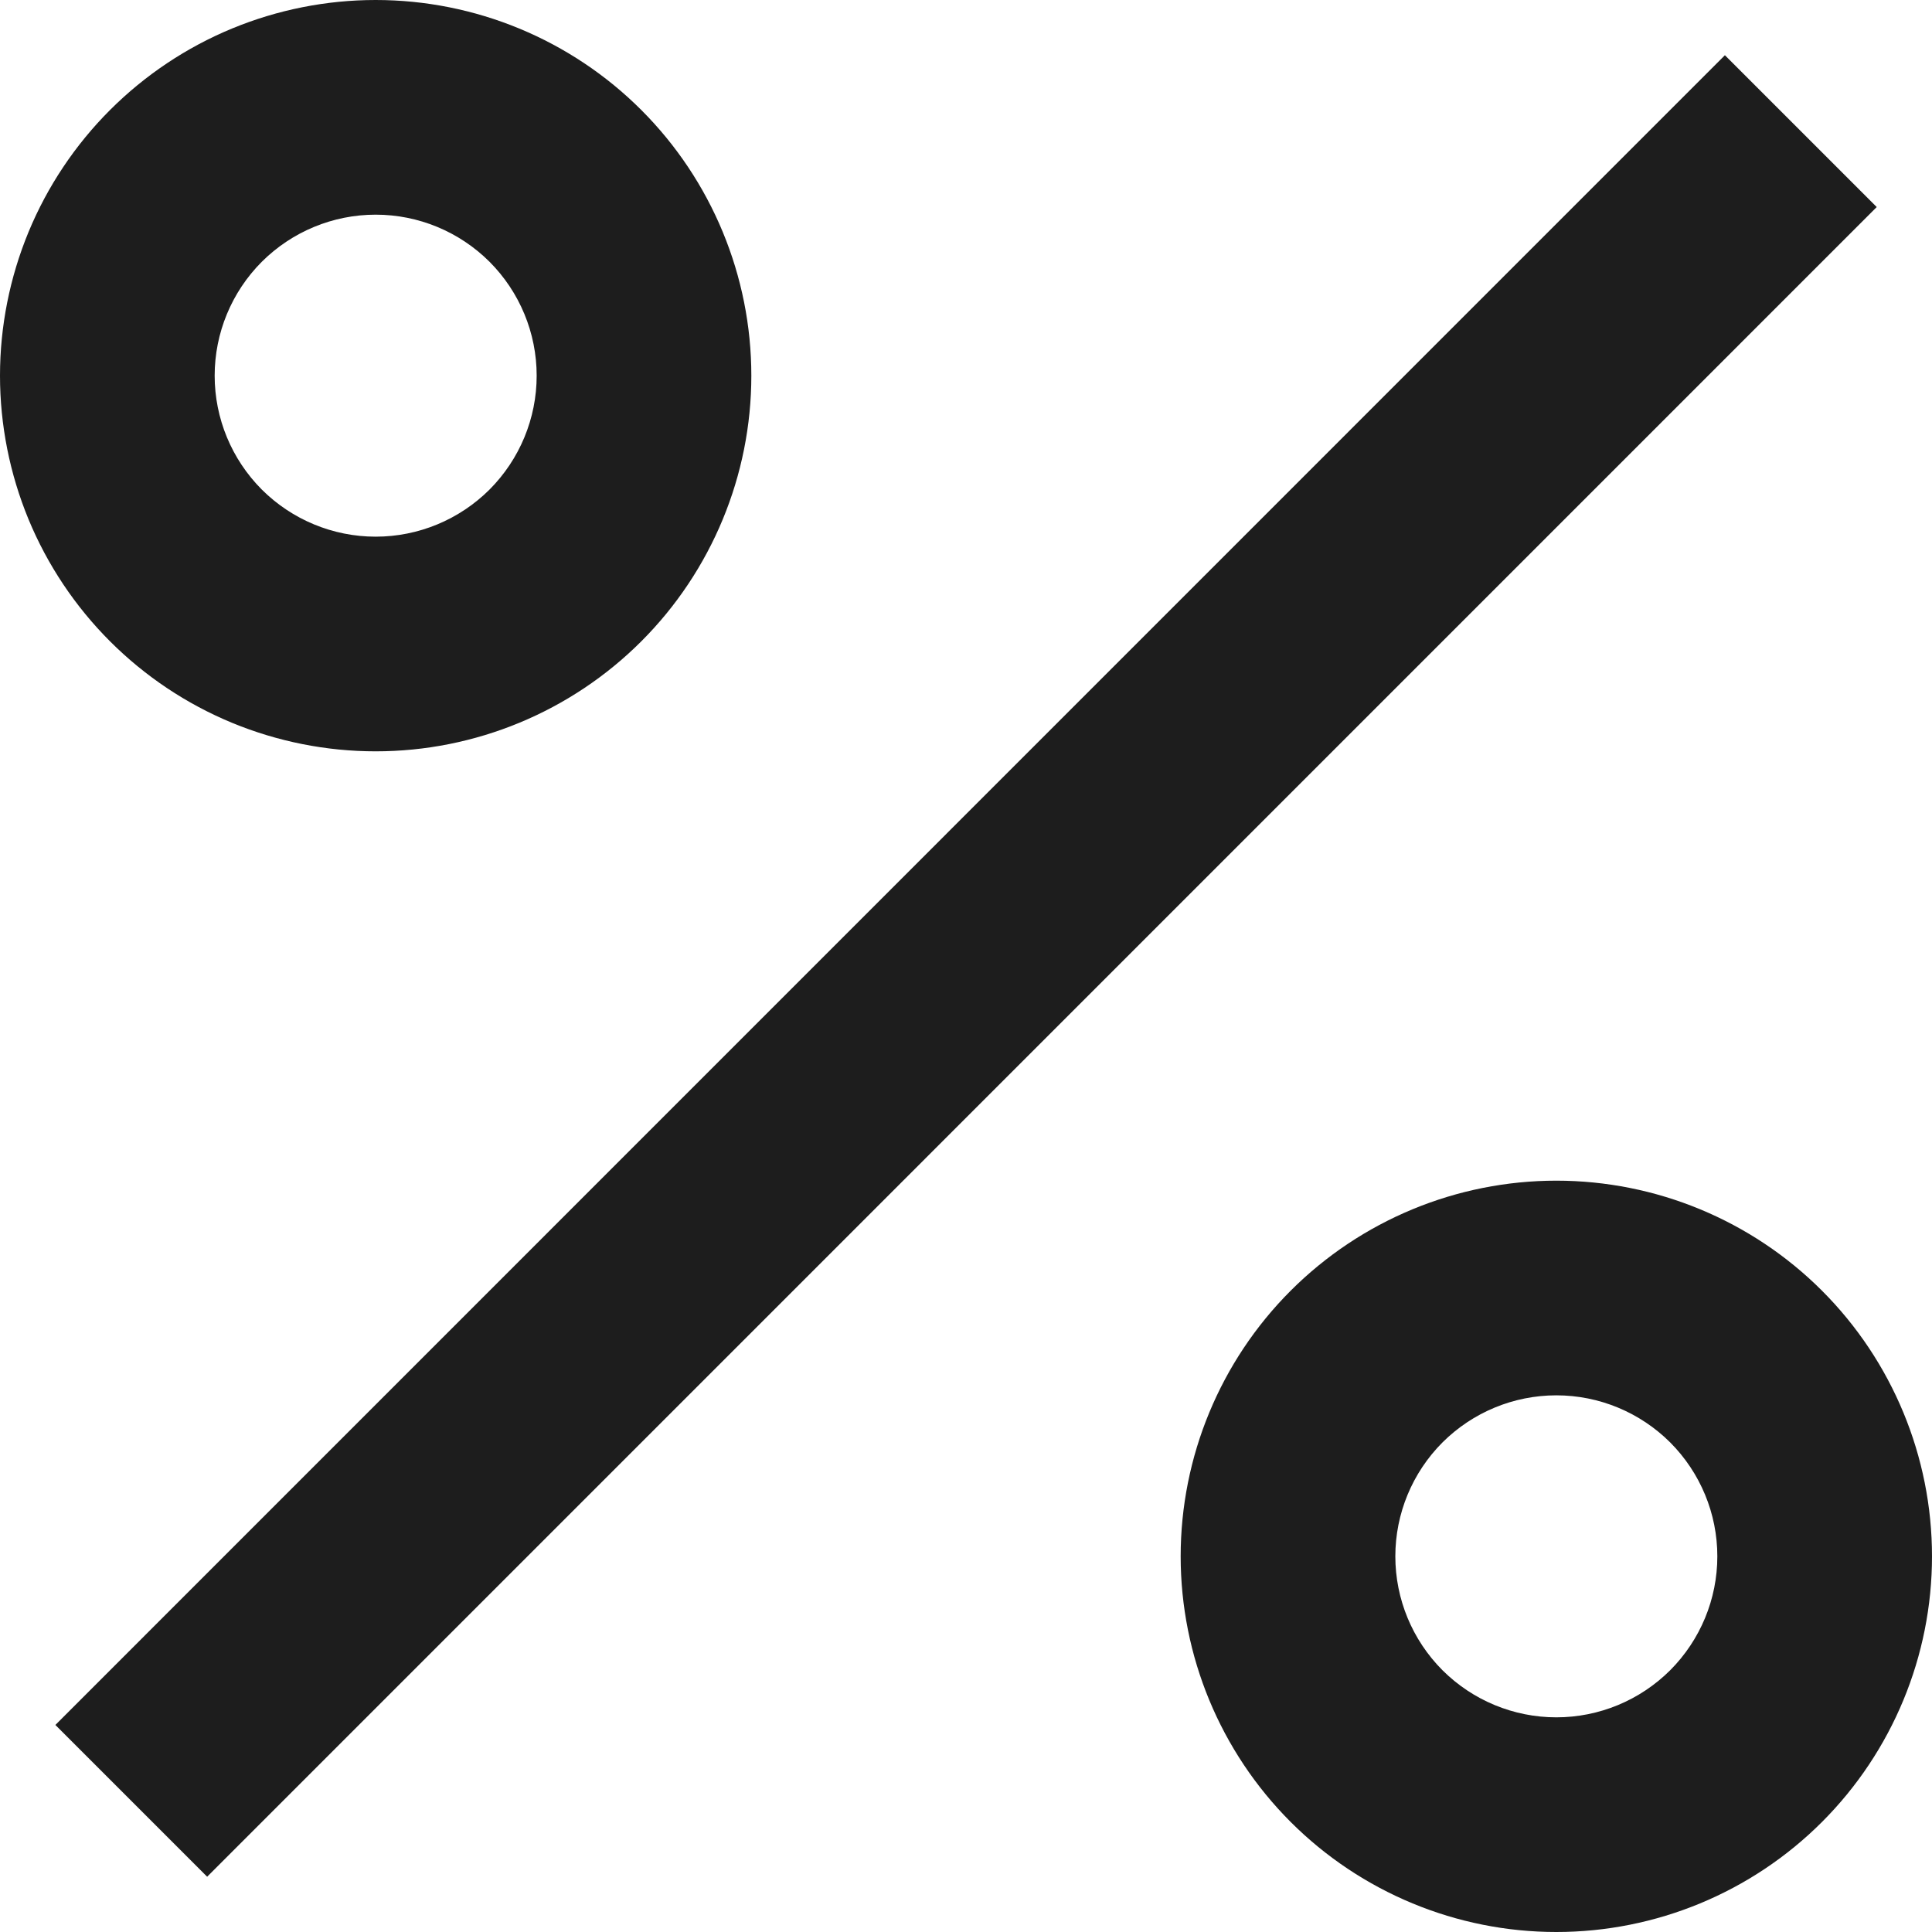 <svg width="18" height="18" viewBox="0 0 18 18" fill="none" xmlns="http://www.w3.org/2000/svg">
<path d="M14.5 18C13.572 18 12.681 17.631 12.025 16.975C11.369 16.319 11 15.428 11 14.5C11 13.572 11.369 12.681 12.025 12.025C12.681 11.369 13.572 11 14.5 11C15.428 11 16.319 11.369 16.975 12.025C17.631 12.681 18 13.572 18 14.5C18 15.428 17.631 16.319 16.975 16.975C16.319 17.631 15.428 18 14.5 18ZM14.5 16C14.898 16 15.279 15.842 15.561 15.561C15.842 15.279 16 14.898 16 14.5C16 14.102 15.842 13.721 15.561 13.439C15.279 13.158 14.898 13 14.5 13C14.102 13 13.721 13.158 13.439 13.439C13.158 13.721 13 14.102 13 14.5C13 14.898 13.158 15.279 13.439 15.561C13.721 15.842 14.102 16 14.5 16ZM3.5 7C3.04 7 2.585 6.909 2.161 6.734C1.736 6.558 1.35 6.3 1.025 5.975C0.7 5.65 0.442 5.264 0.266 4.839C0.091 4.415 0 3.96 0 3.5C0 3.04 0.091 2.585 0.266 2.161C0.442 1.736 0.7 1.35 1.025 1.025C1.35 0.7 1.736 0.442 2.161 0.266C2.585 0.091 3.04 -9.6859e-09 3.5 0C4.428 1.95616e-08 5.319 0.369 5.975 1.025C6.631 1.681 7 2.572 7 3.5C7 4.428 6.631 5.319 5.975 5.975C5.319 6.631 4.428 7 3.5 7ZM3.5 5C3.898 5 4.279 4.842 4.561 4.561C4.842 4.279 5 3.898 5 3.5C5 3.102 4.842 2.721 4.561 2.439C4.279 2.158 3.898 2 3.5 2C3.102 2 2.721 2.158 2.439 2.439C2.158 2.721 2 3.102 2 3.5C2 3.898 2.158 4.279 2.439 4.561C2.721 4.842 3.102 5 3.5 5ZM16.071 0.515L17.485 1.929L1.93 17.485L0.516 16.071L16.07 0.515H16.071Z" fill="#1D1D1D"/>
</svg>
